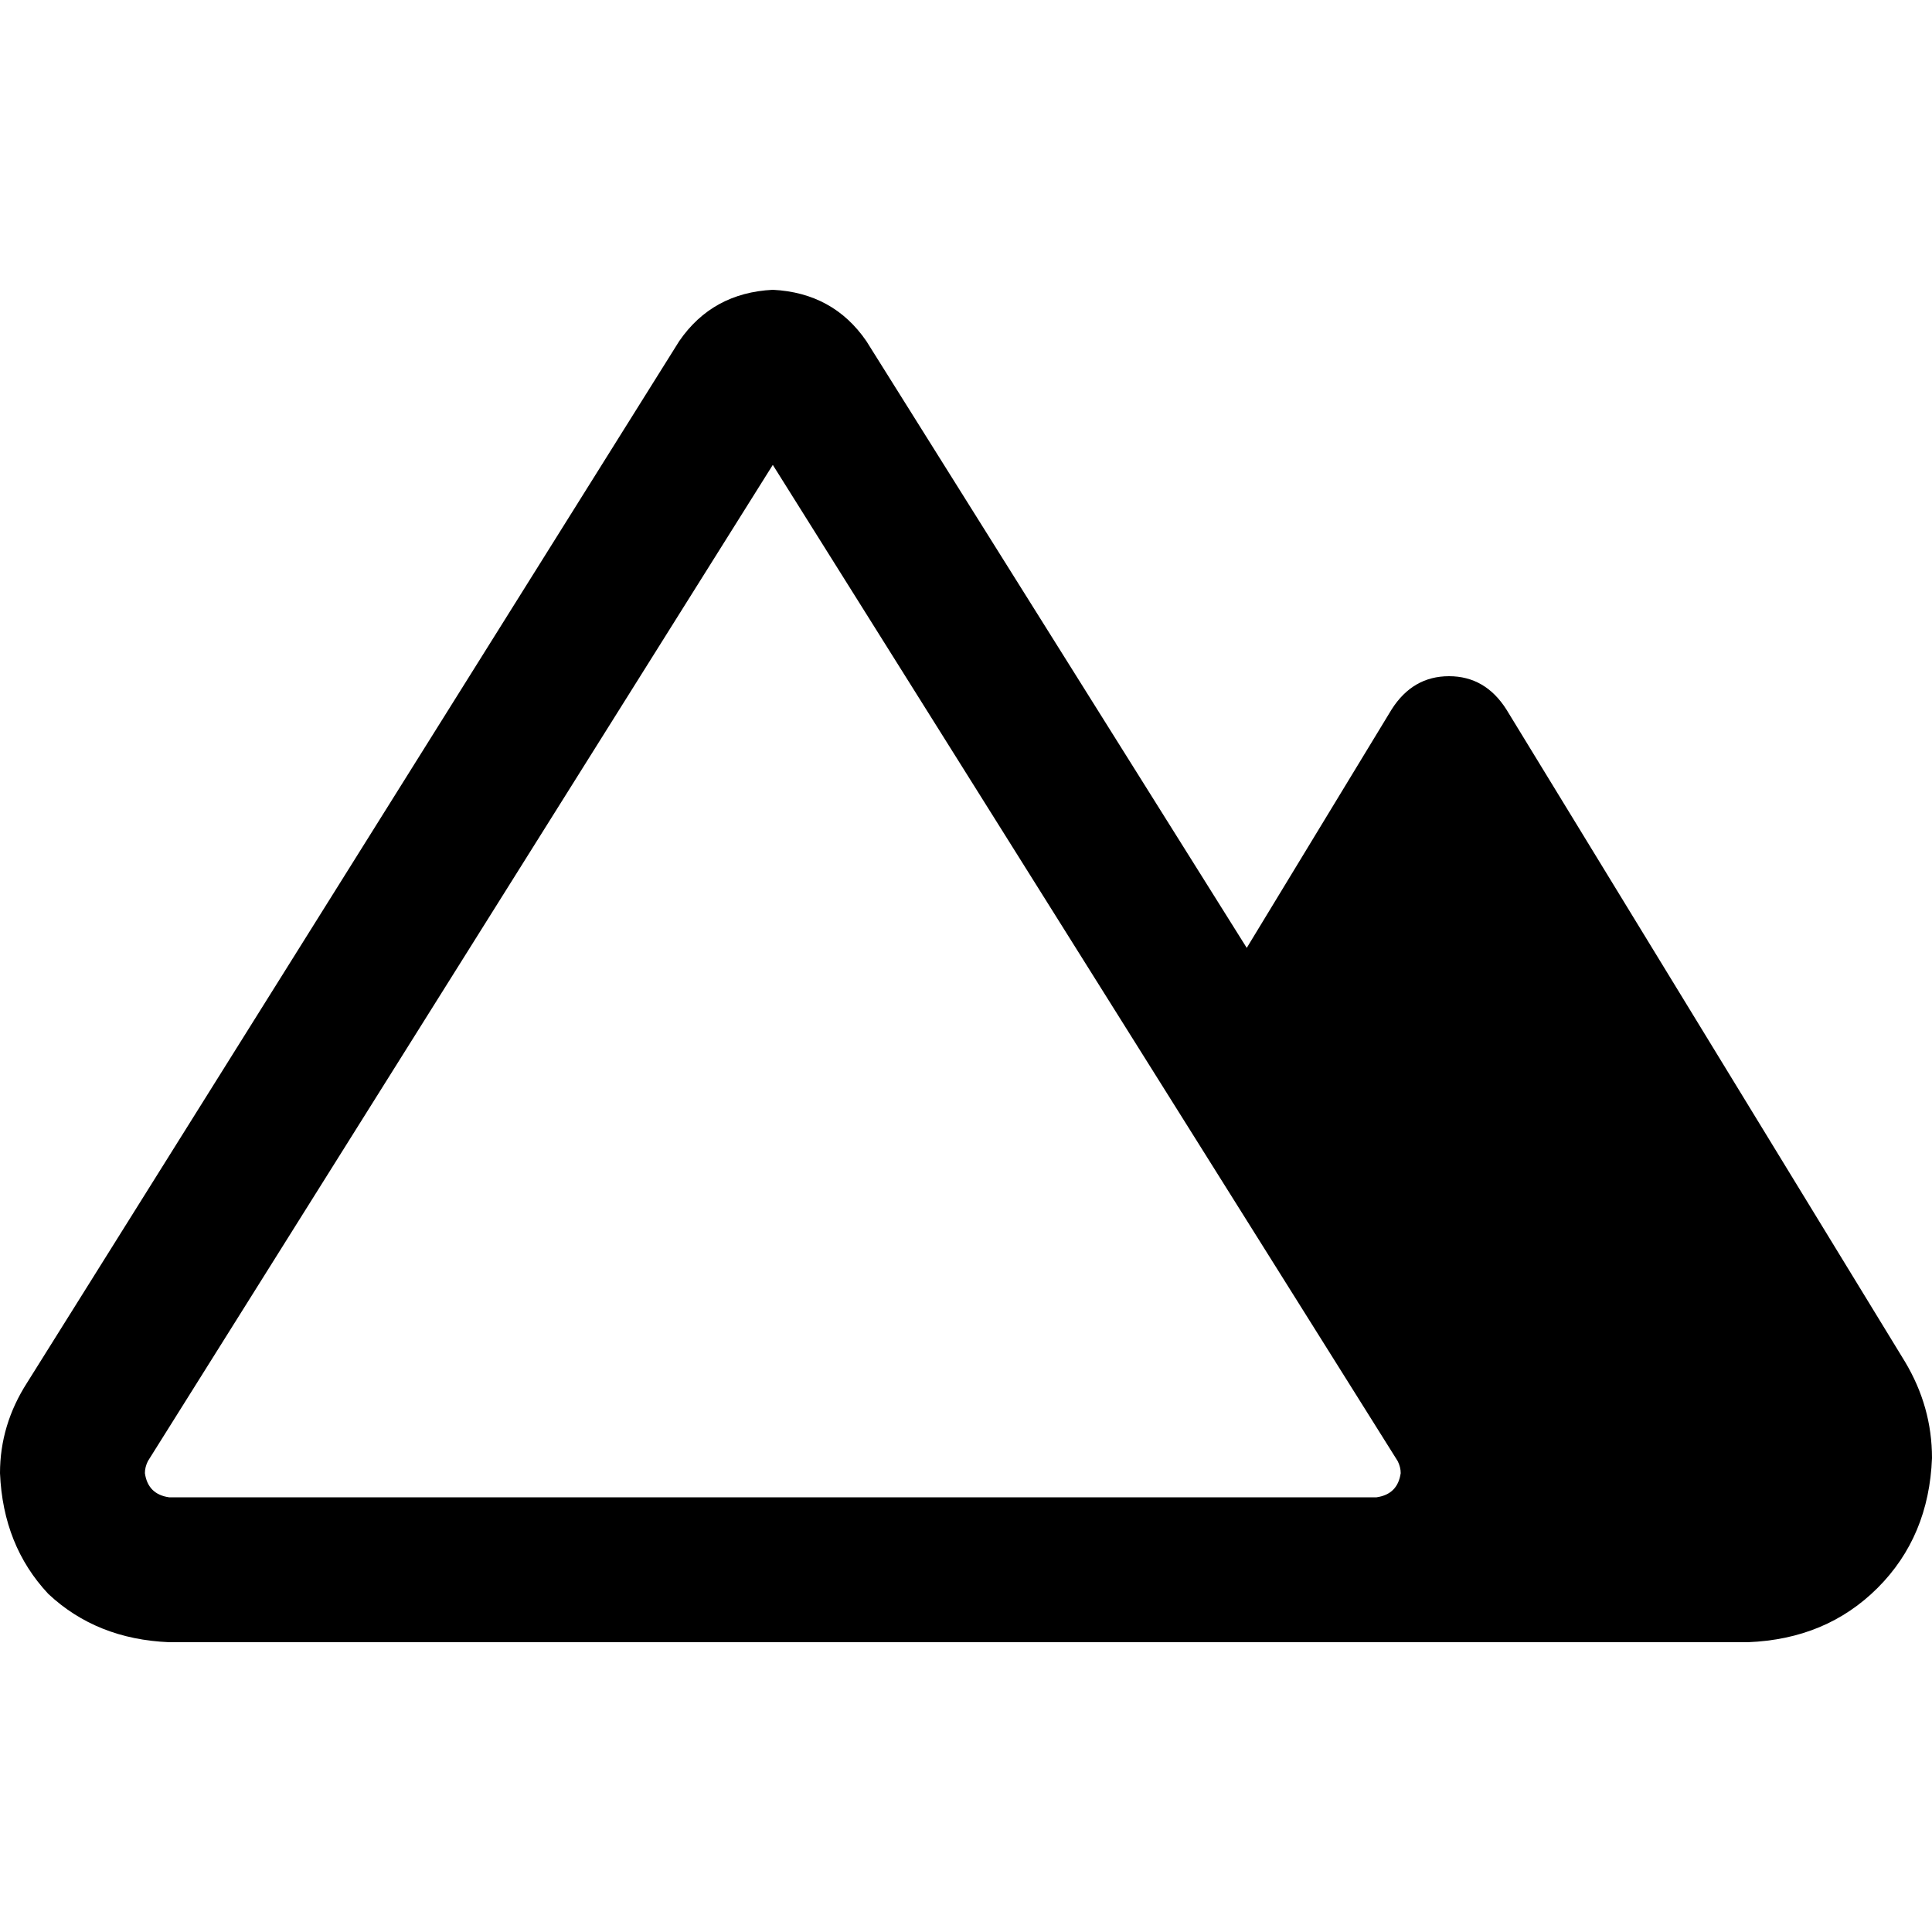 <svg xmlns="http://www.w3.org/2000/svg" viewBox="0 0 512 512">
  <path d="M 371.2 390.4 Q 370.4 396 364.8 396.8 L 44.8 396.8 Q 39.2 396 38.4 390.4 Q 38.4 388.8 39.2 387.2 L 204.8 123.2 L 370.4 387.2 Q 371.2 388.8 371.2 390.4 L 371.2 390.4 Z M 0 390.4 Q 0.8 409.6 12.8 422.4 L 12.8 422.4 Q 25.6 434.4 44.8 435.2 L 364.8 435.2 L 463.2 435.2 Q 484 434.4 497.6 420.8 Q 511.2 407.2 512 386.4 Q 512 372.8 504.8 360.8 L 399.2 188 Q 393.6 179.2 384 179.2 Q 374.4 179.2 368.8 188 L 330.4 251.2 L 229.6 90.4 Q 220.8 77.6 204.8 76.8 Q 188.8 77.6 180 90.4 L 7.2 366.4 Q 0 377.6 0 390.4 L 0 390.4 Z" />
</svg>